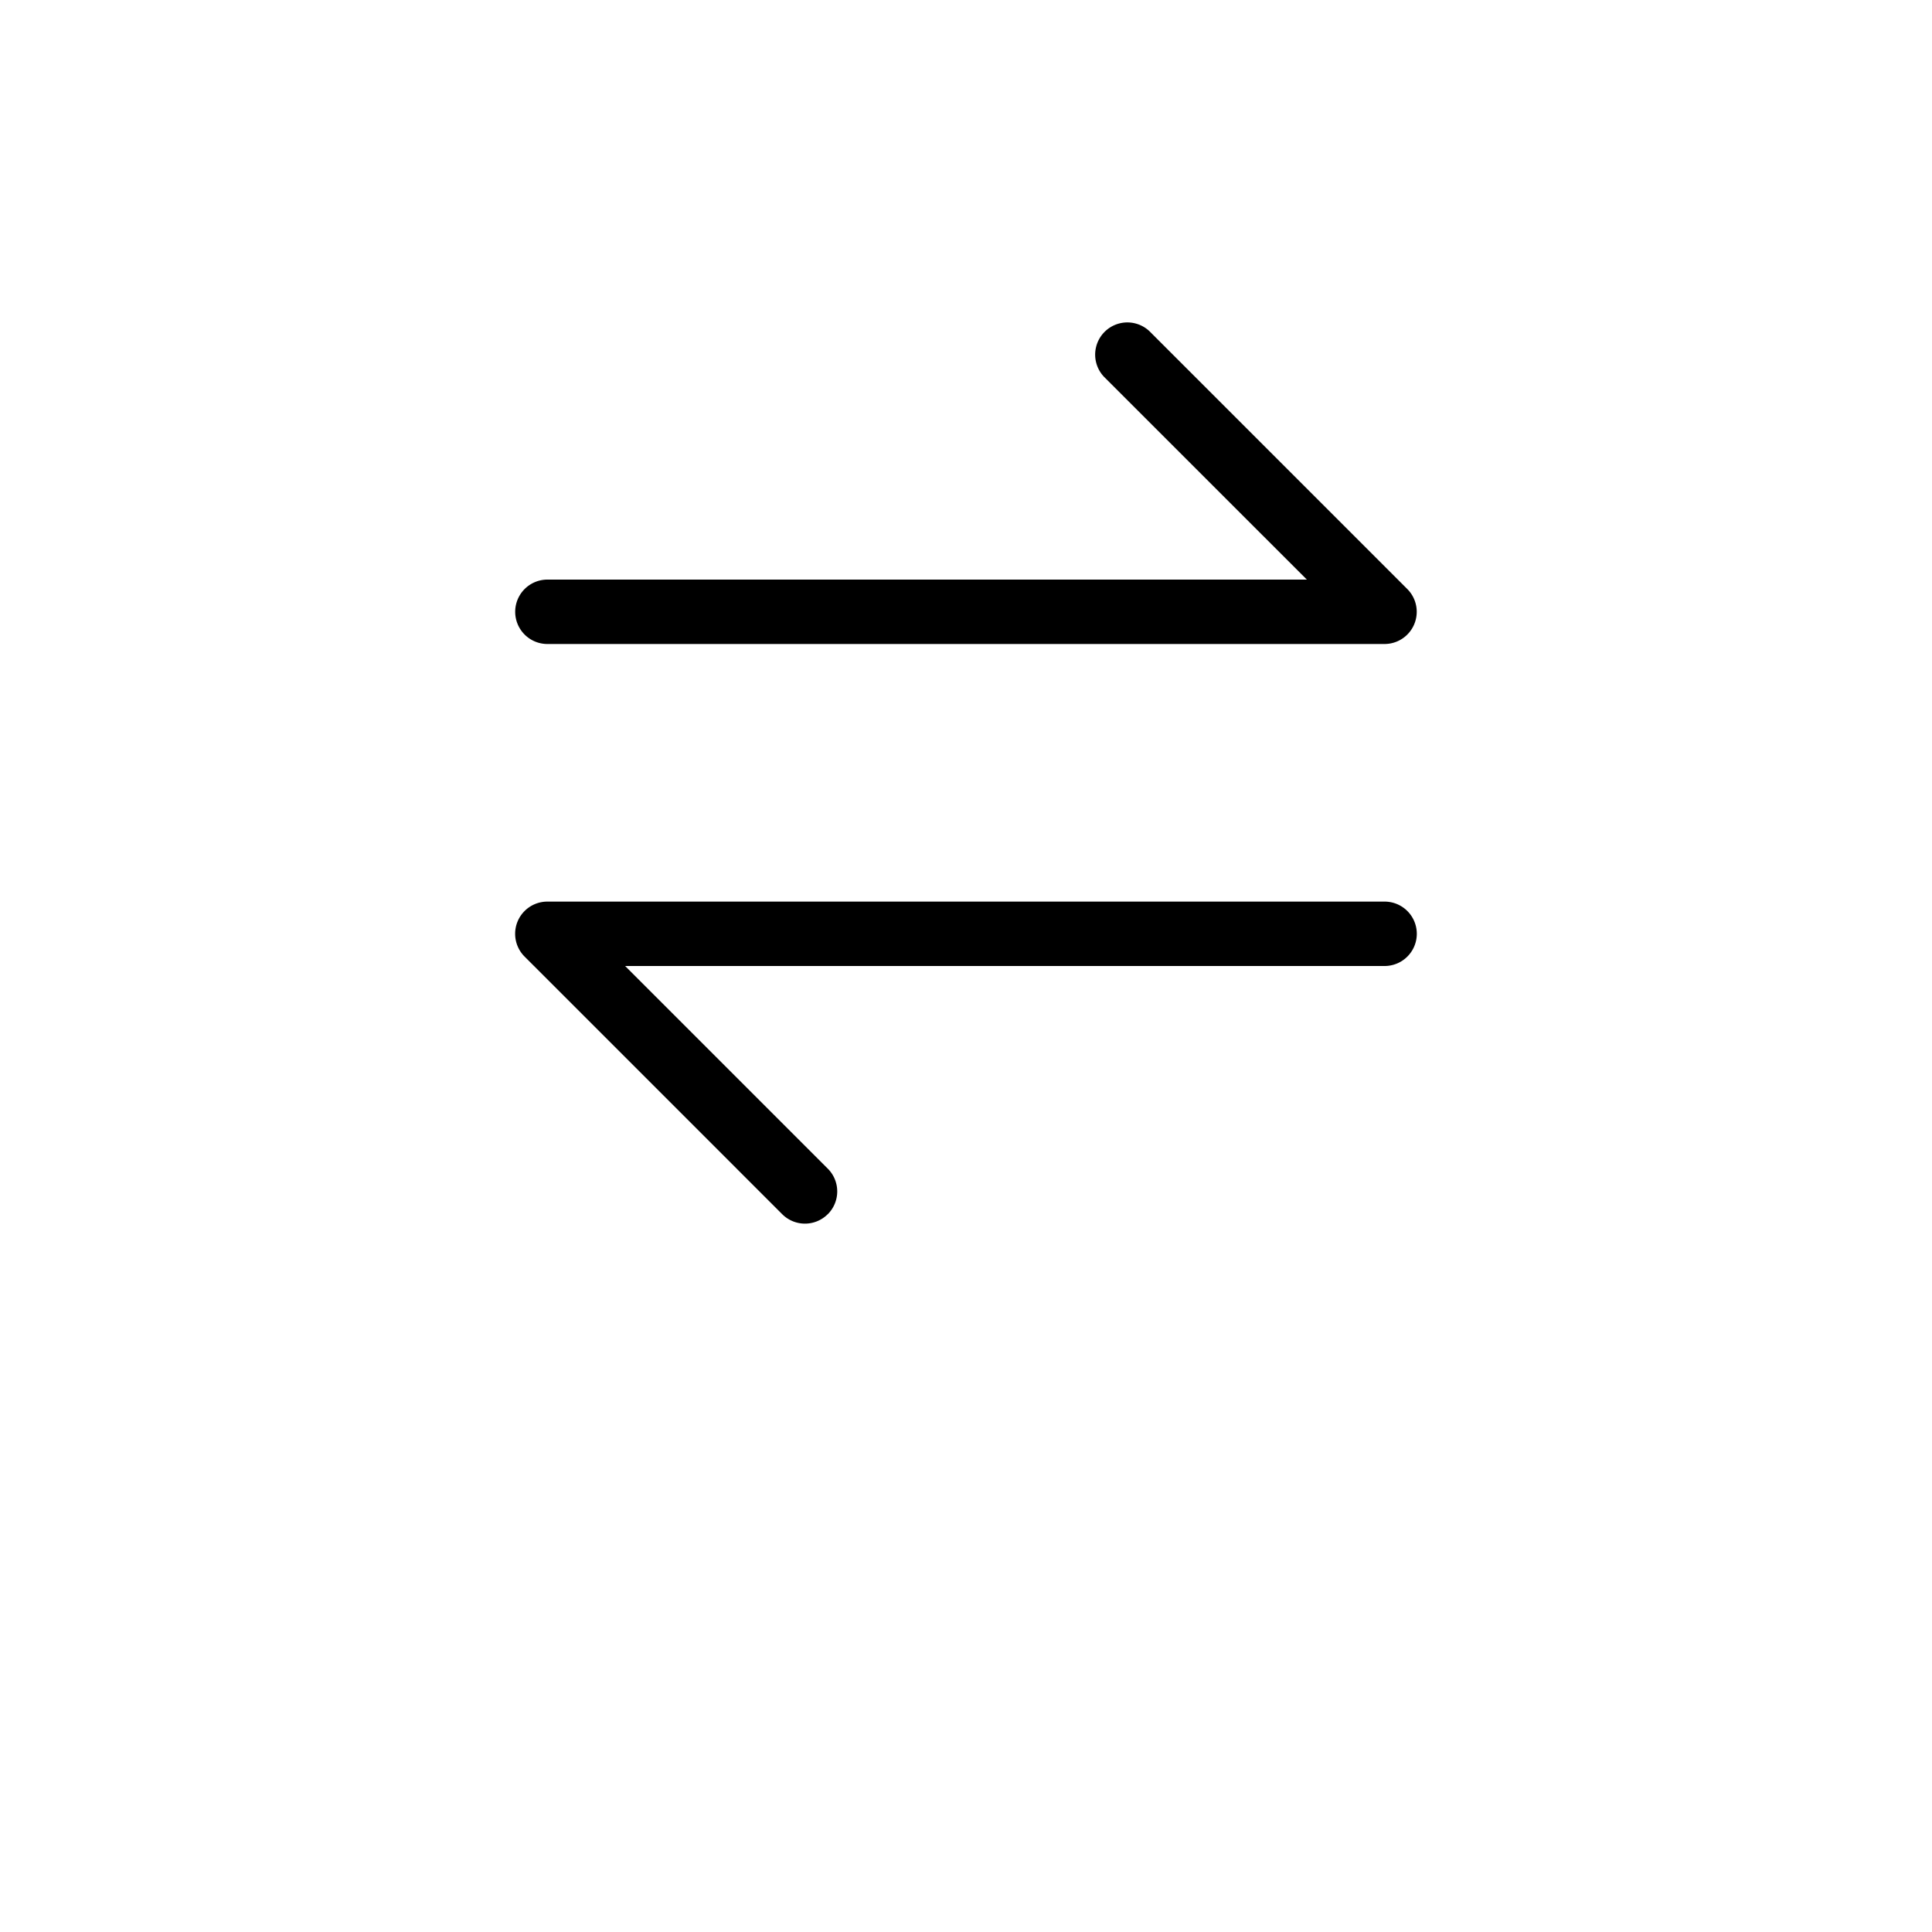 <svg width="24" height="24"  xmlns="http://www.w3.org/2000/svg"  viewBox="0 0 24 30" x="0px" y="0px"><title>_</title><g><path d="M18.5,10H5.5a.5.5,0,0,1,0-1H17.293L14.146,5.854a.5.5,0,0,1,.707-.707l4,4A.5.5,0,0,1,18.5,10ZM9.854,18.854a.5.5,0,0,0,0-.707L6.707,15H18.5a.5.5,0,0,0,0-1H5.5a.5.5,0,0,0-.354.854l4,4a.5.5,0,0,0,.707,0Z"/></g></svg>
